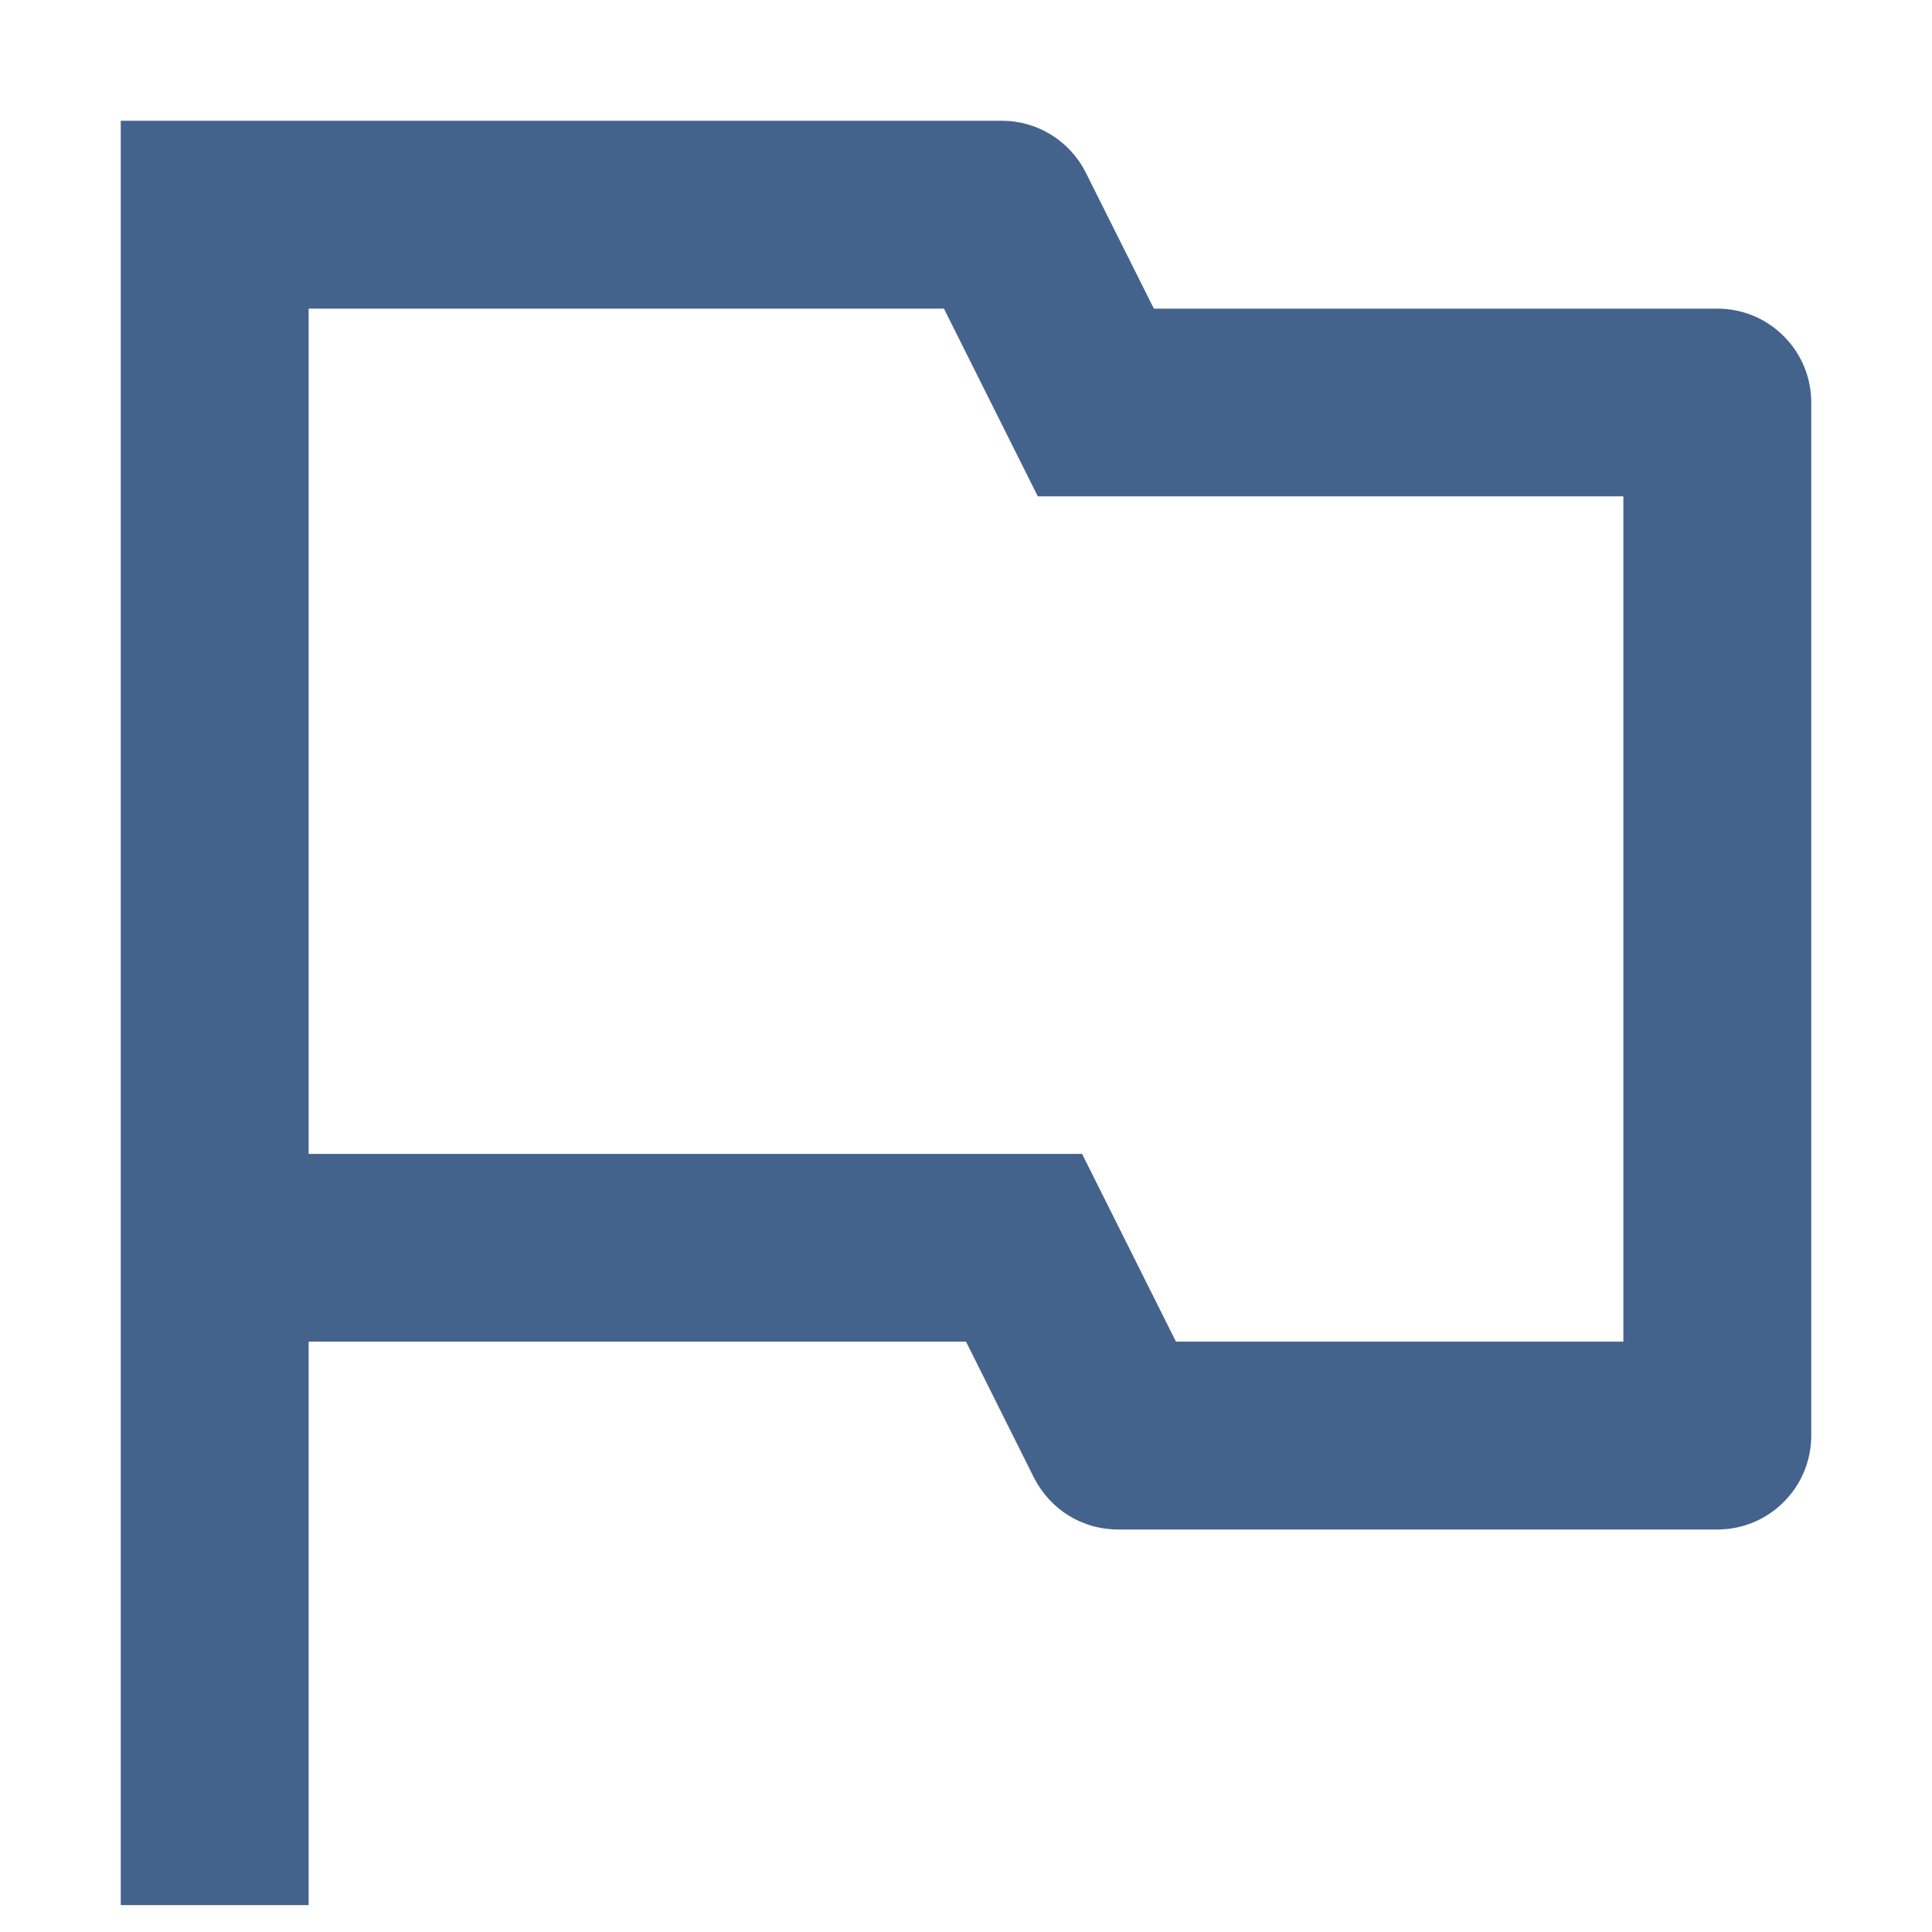 <svg width="12" height="12" viewBox="0 0 12 12" fill="none" xmlns="http://www.w3.org/2000/svg">
<path d="M1.917 8.333V11.833H0.75V0.75H6.223C6.331 0.75 6.437 0.78 6.529 0.837C6.621 0.894 6.696 0.976 6.744 1.072L7.167 1.917H10.667C10.822 1.917 10.97 1.978 11.079 2.088C11.189 2.197 11.25 2.345 11.25 2.5V8.917C11.25 9.071 11.189 9.22 11.079 9.329C10.97 9.439 10.822 9.5 10.667 9.5H6.944C6.835 9.5 6.729 9.47 6.637 9.413C6.545 9.356 6.471 9.274 6.422 9.178L6 8.333H1.917ZM1.917 1.917V7.167H6.721L7.304 8.333H10.083V3.083H6.446L5.863 1.917H1.917Z" fill="#44638C"/>
</svg>
